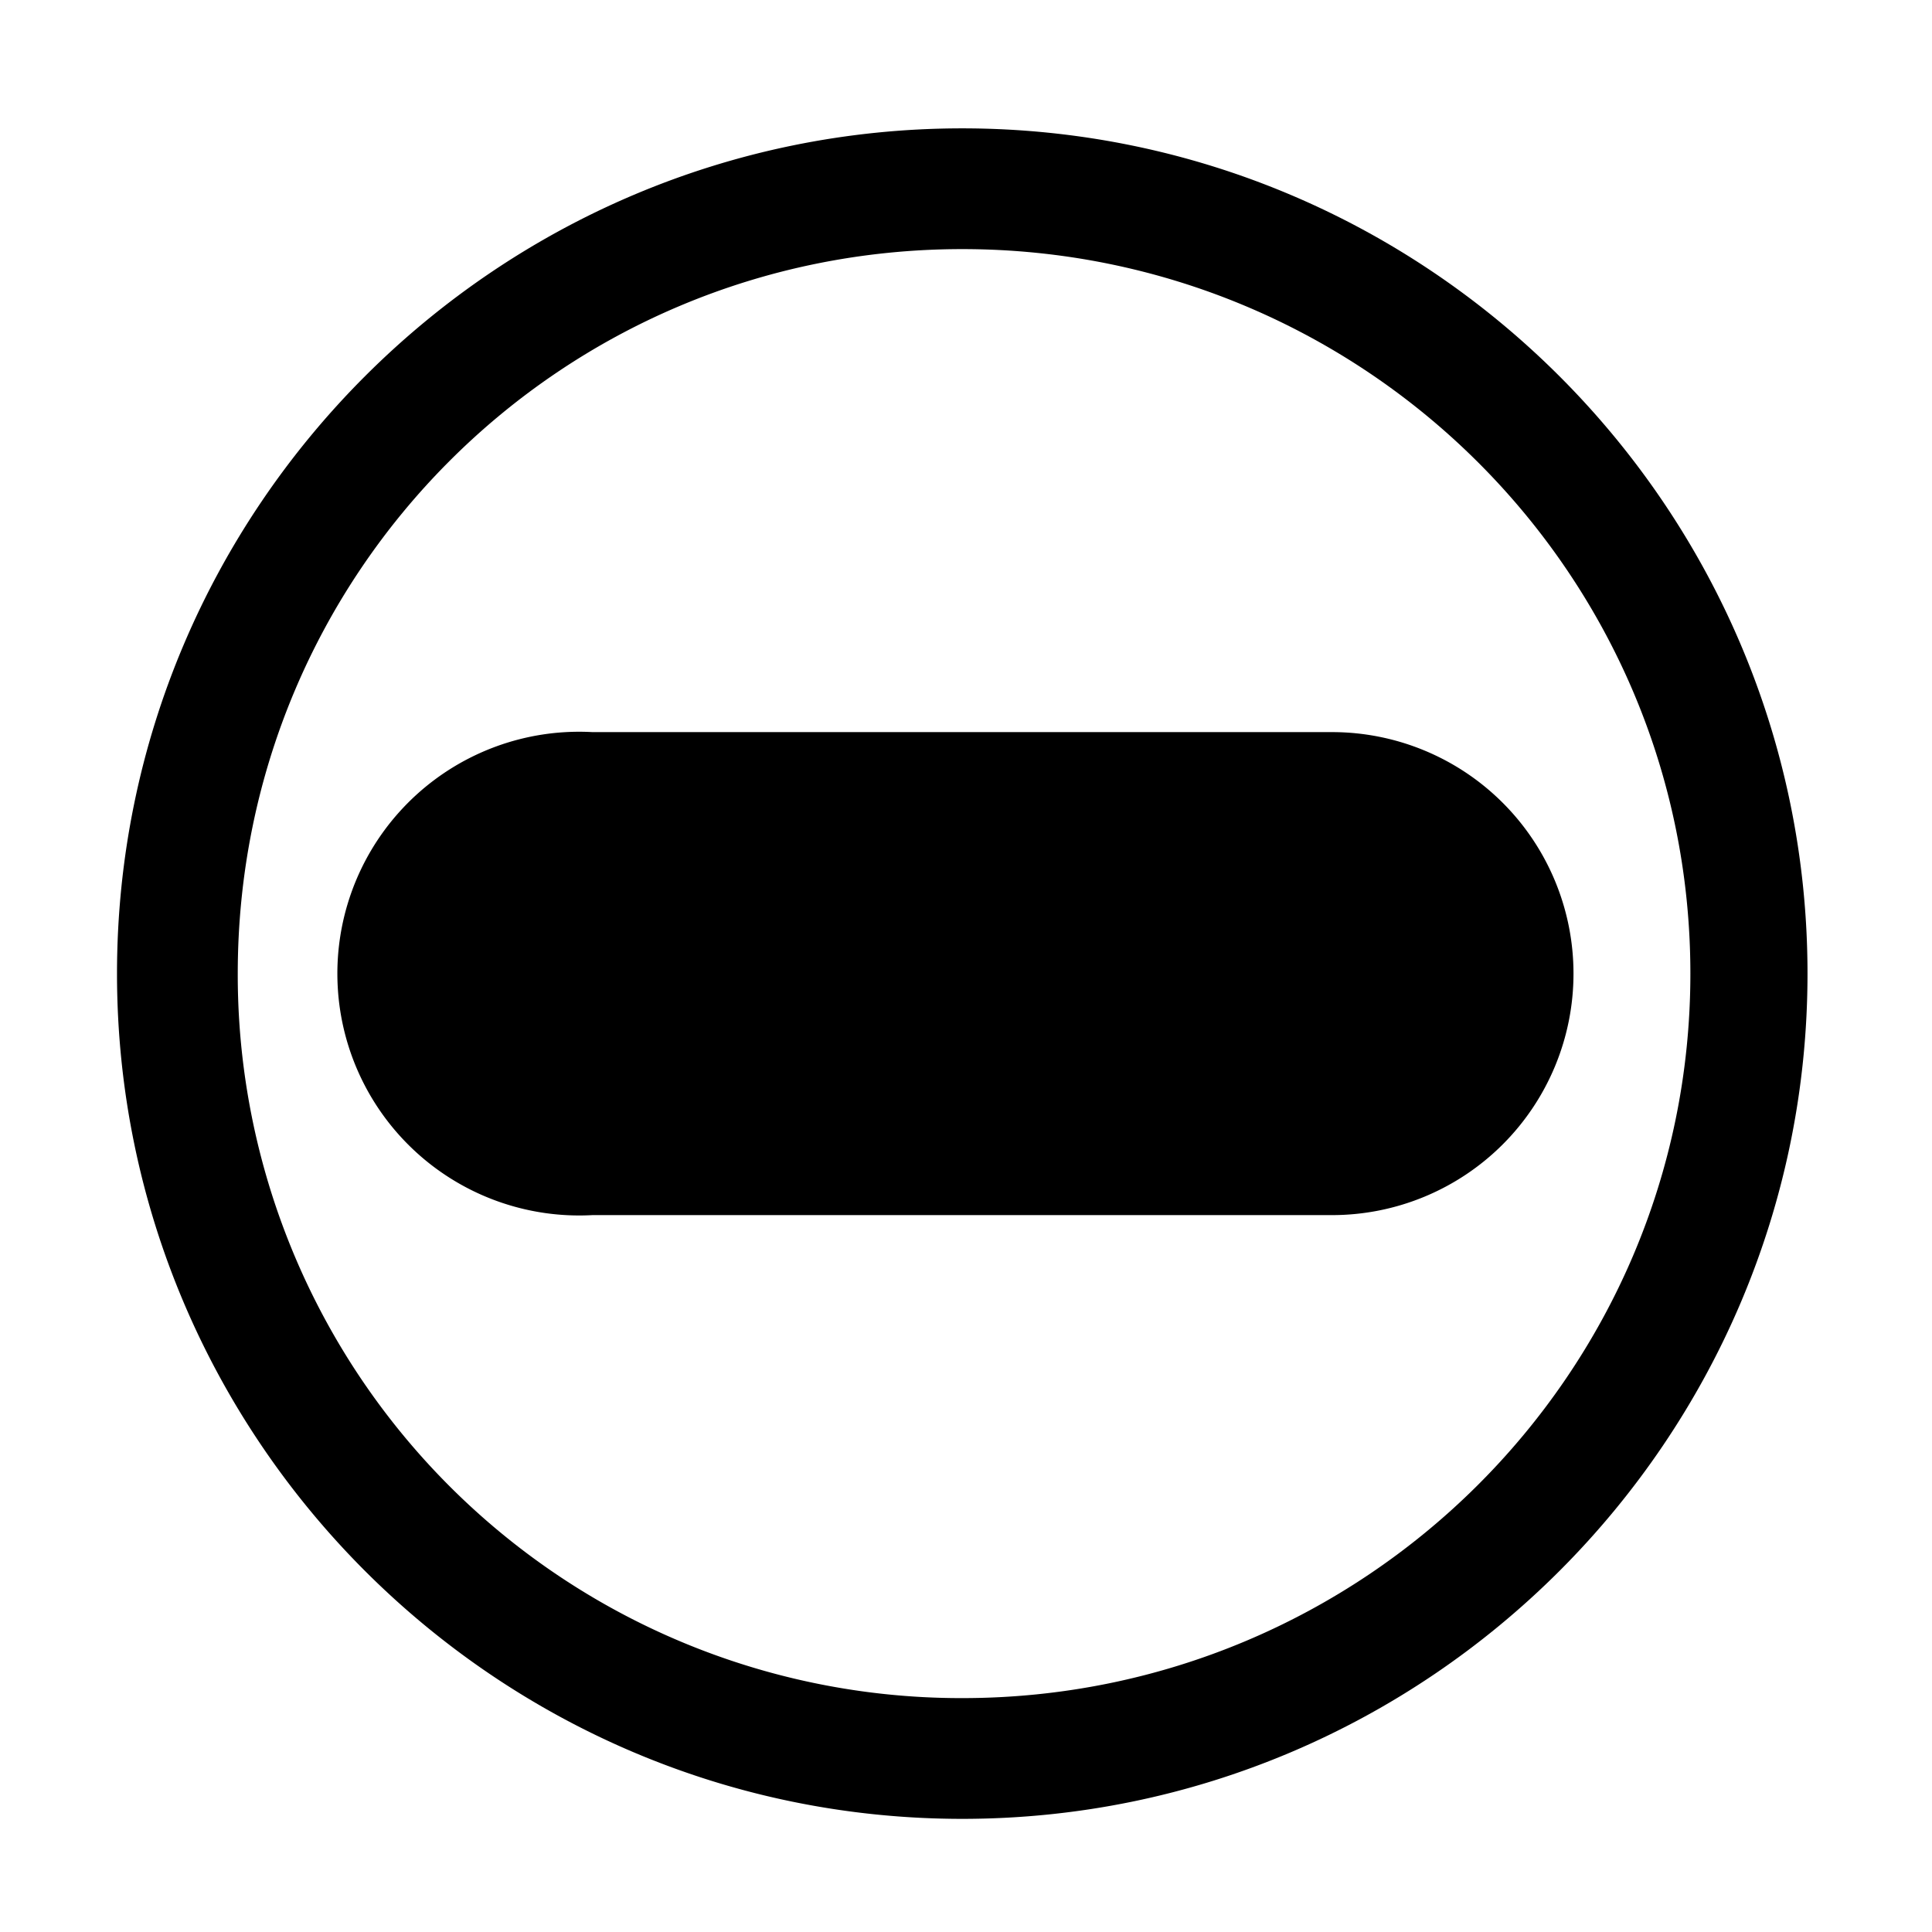 <svg xmlns="http://www.w3.org/2000/svg" width="16" height="16" version="1" viewBox="0 0 16 16">
    <path d="M7.969 1.063c-3.858 0-7 3.142-7 7 0 3.857 3.142 7 7 7 3.857 0 7-3.143 7-7 0-3.858-3.143-7-7-7zm0 1c3.32 0 6.03 2.678 6.03 6 0 3.32-2.71 6-6.03 6a5.99 5.99 0 0 1-6-6c0-3.322 2.678-6 6-6z" overflow="visible"/>
    <path d="M4.687 6.063a2.003 2.003 0 1 0 .22 4h6.124a2 2 0 1 0 0-4H4.906a2 2 0 0 0-.219 0z" overflow="visible"/>
</svg>